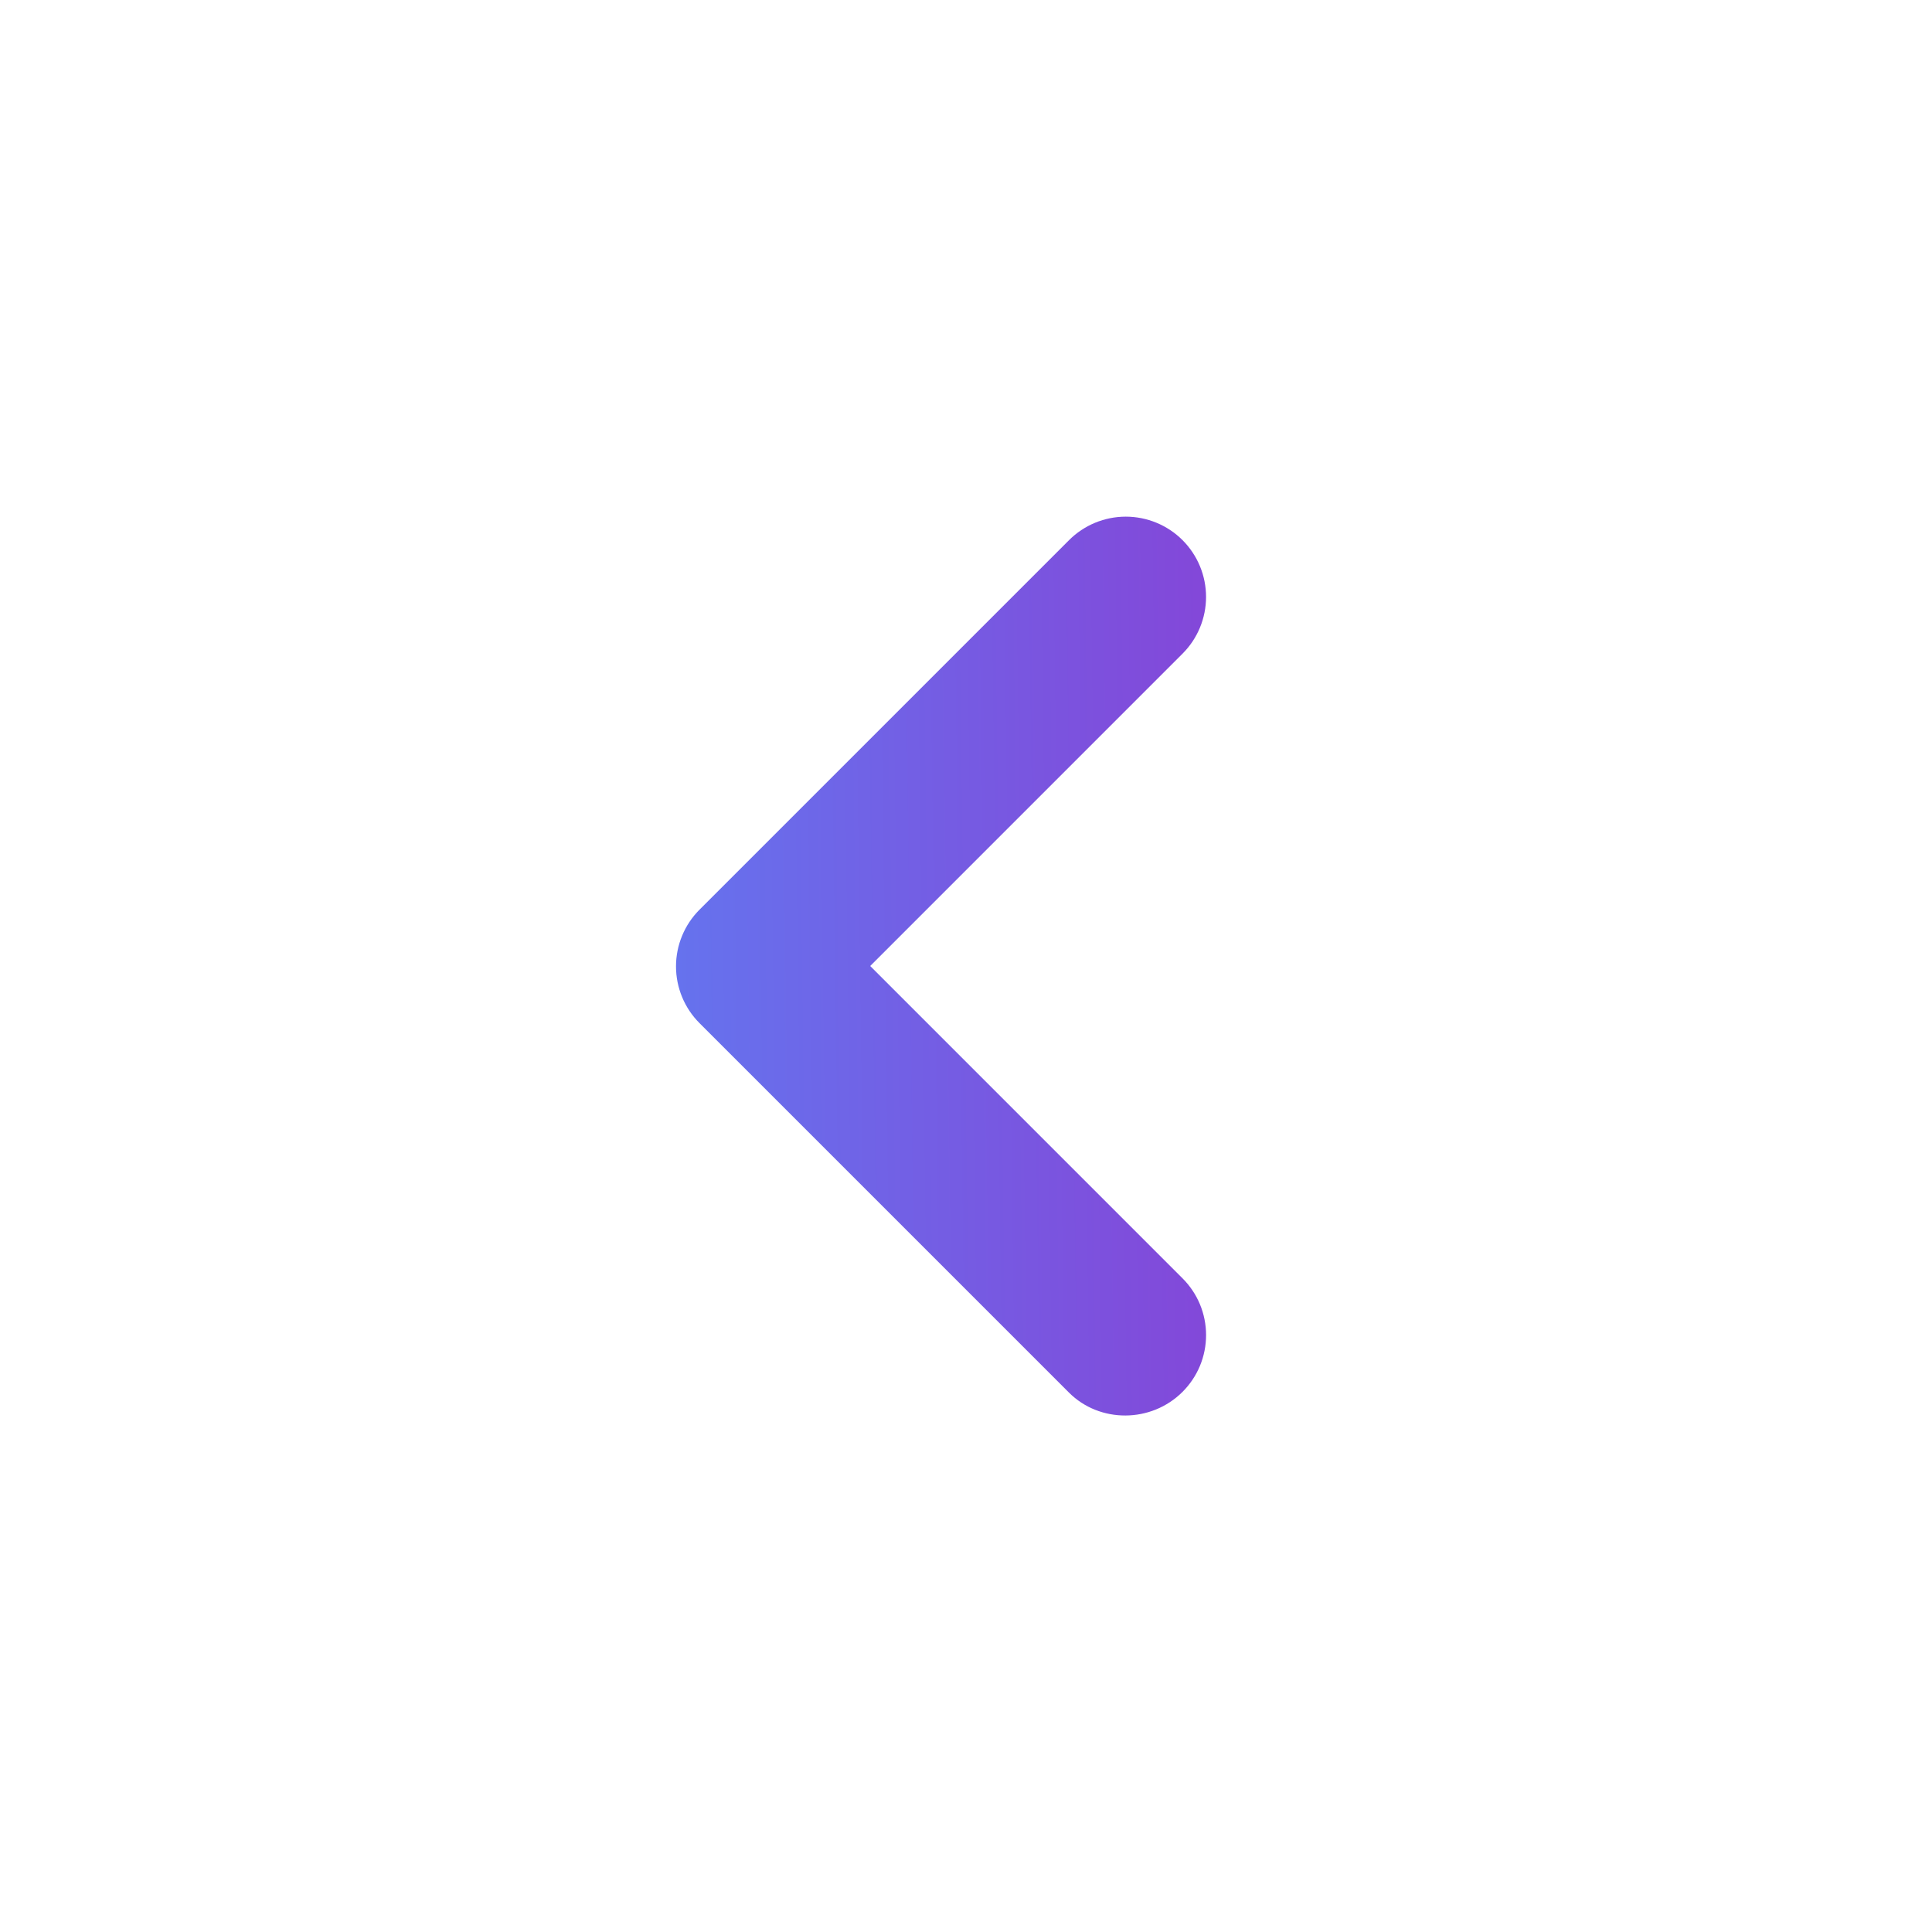 <svg width="88" height="88" viewBox="0 0 88 88" fill="none" xmlns="http://www.w3.org/2000/svg">
<path d="M53.863 63.397C54.203 63.057 54.473 62.654 54.657 62.211C54.841 61.767 54.935 61.292 54.935 60.812C54.935 60.331 54.841 59.856 54.657 59.412C54.473 58.969 54.203 58.566 53.863 58.227L39.637 44L53.863 29.773C54.549 29.088 54.934 28.158 54.934 27.188C54.934 26.219 54.549 25.289 53.863 24.603C53.178 23.918 52.248 23.533 51.278 23.533C50.309 23.533 49.379 23.918 48.693 24.603L31.863 41.433C31.523 41.773 31.254 42.175 31.07 42.619C30.886 43.063 30.791 43.538 30.791 44.018C30.791 44.498 30.886 44.974 31.07 45.418C31.254 45.861 31.523 46.264 31.863 46.603L48.693 63.433C50.087 64.827 52.433 64.827 53.863 63.397Z" fill="url(#paint0_linear)" fill-opacity="0.8"/>
<defs>
<linearGradient id="paint0_linear" x1="59.325" y1="74.709" x2="14.066" y2="75.306" gradientUnits="userSpaceOnUse">
<stop stop-color="#6A11CB"/>
<stop offset="1" stop-color="#2575FC"/>
</linearGradient>
</defs>
</svg>
